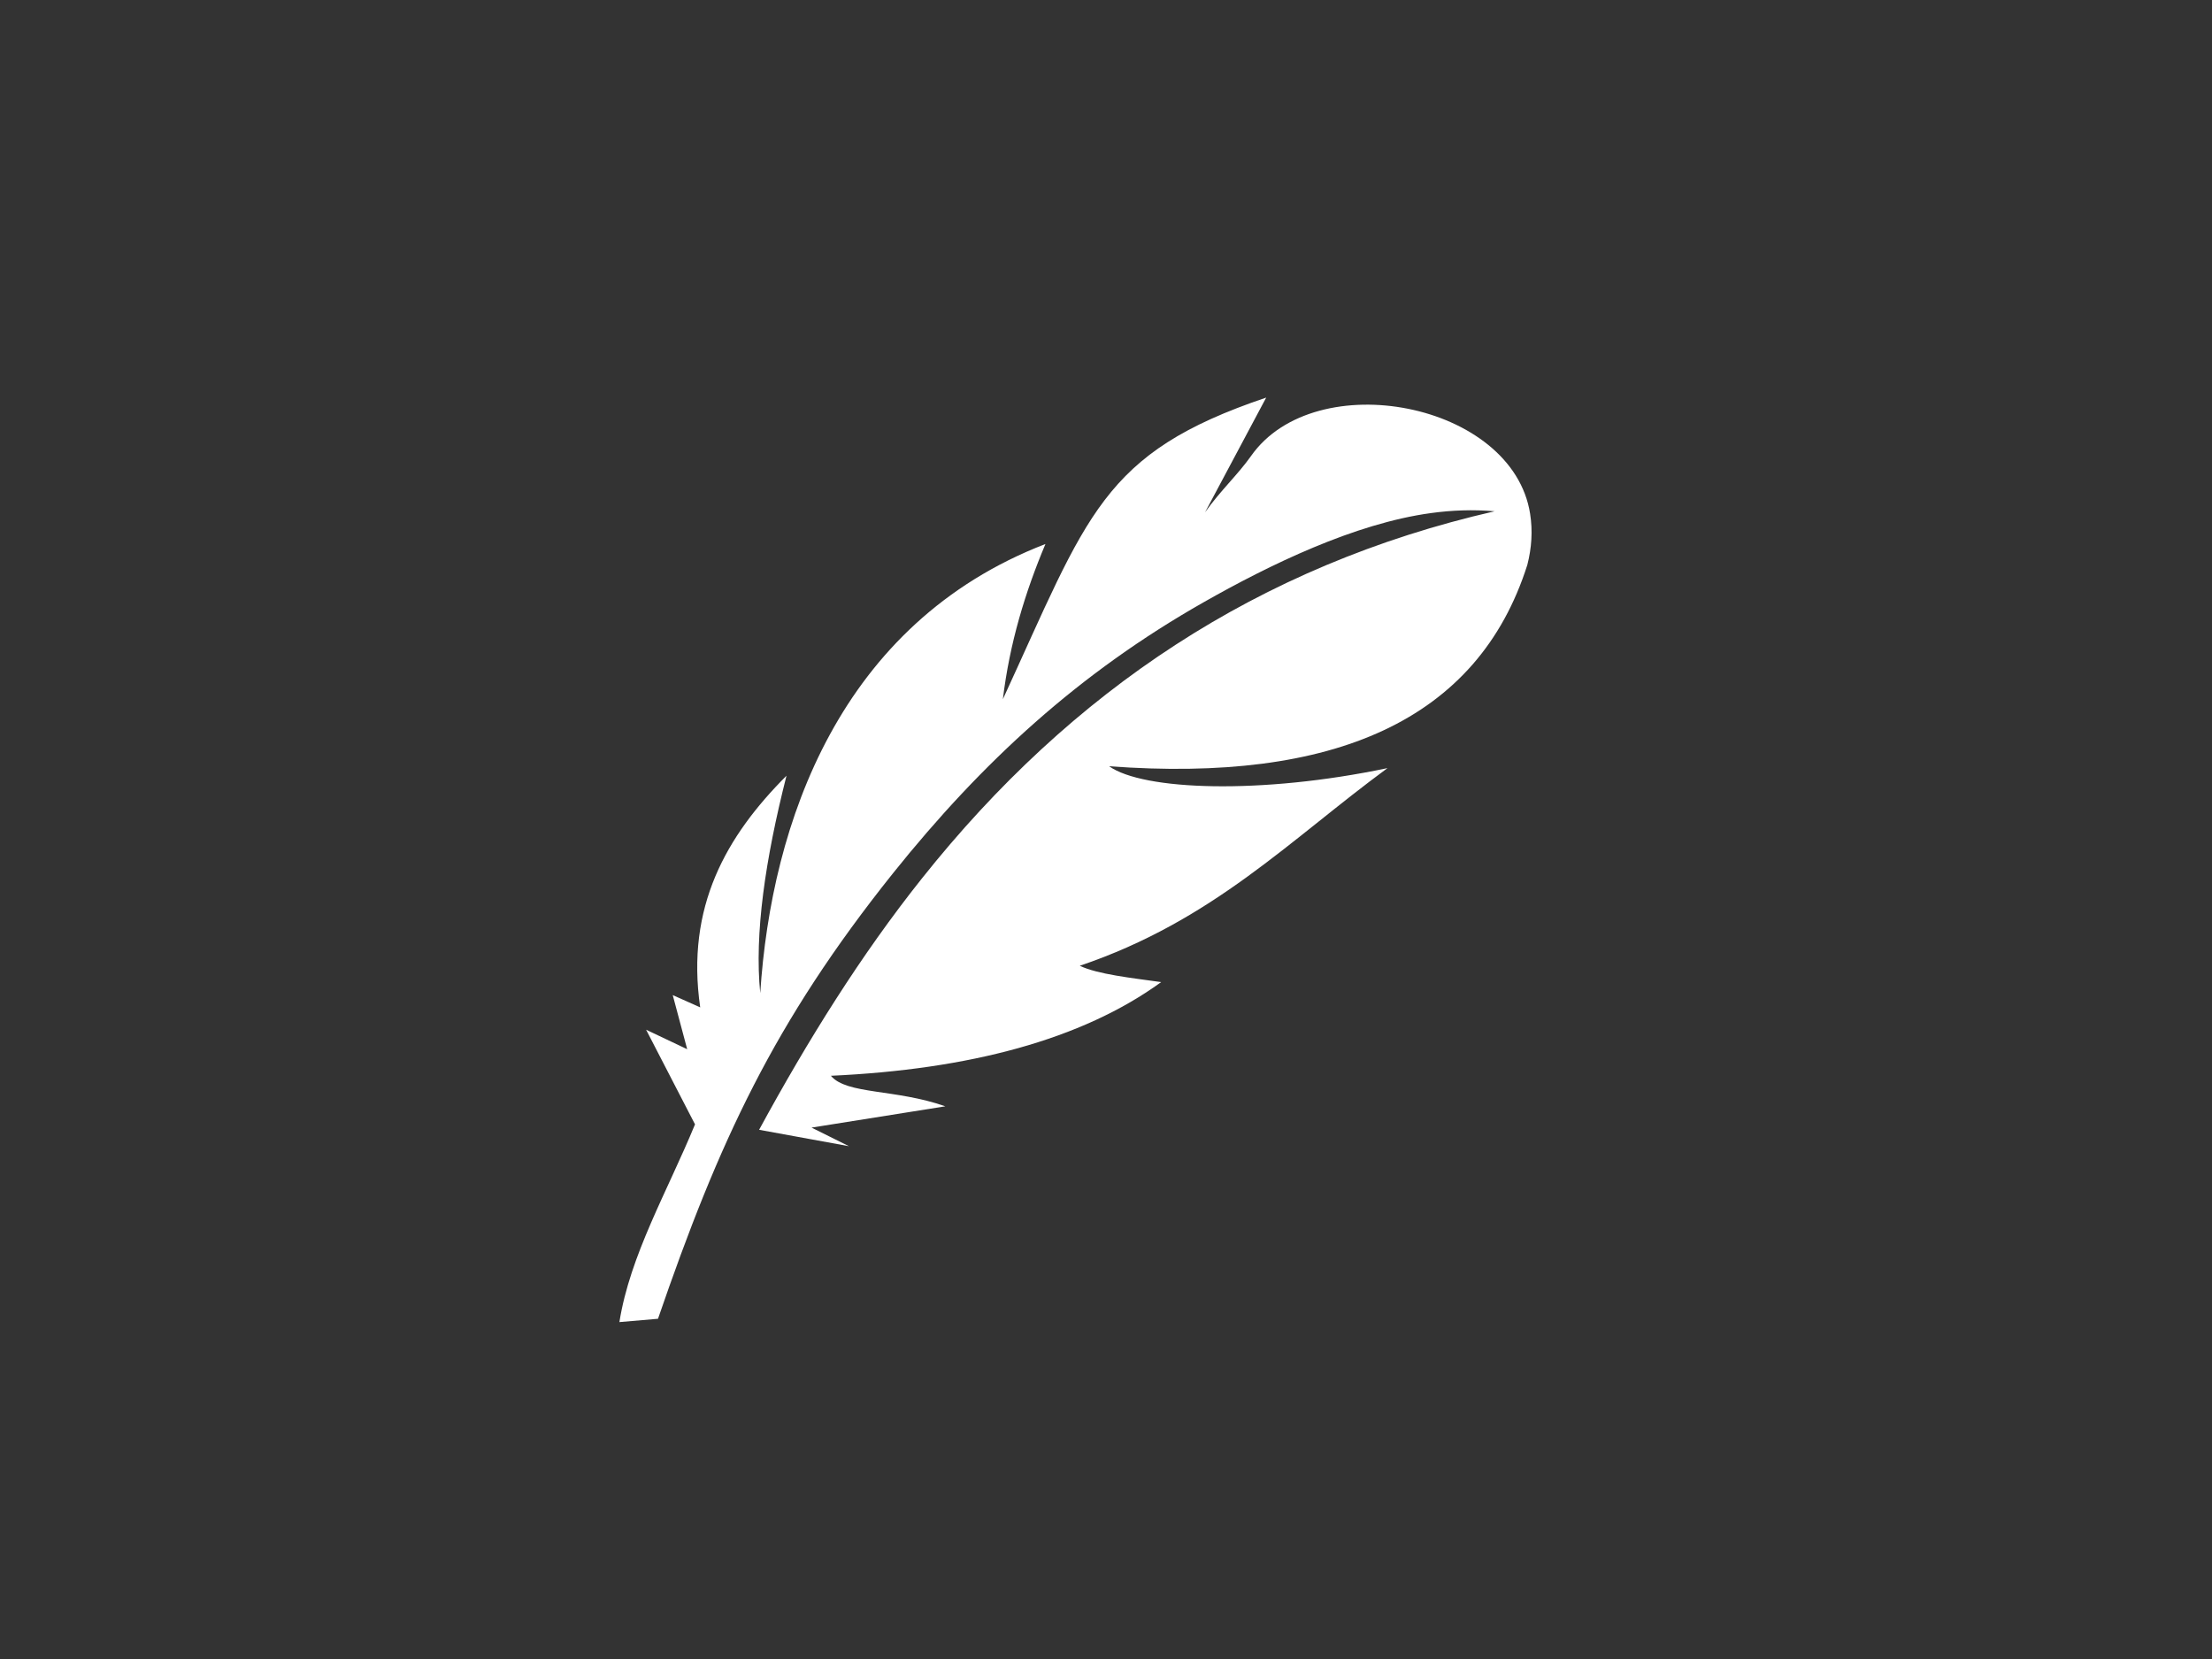 <svg width="800" height="600" xmlns="http://www.w3.org/2000/svg">
 <rect width="100%" height="100%" fill="#333333" stroke="none"/>
 <!-- Created with Method Draw - http://github.com/duopixel/Method-Draw/ -->

 <g>
  <title>background</title>
  <rect fill="none" id="canvas_background" height="602" width="802" y="-1" x="-1"/>
  <g display="none" overflow="visible" y="0" x="0" height="100%" width="100%" id="canvasGrid">
   <rect fill="url(#gridpattern)" stroke-width="0" y="0" x="0" height="100%" width="100%"/>
  </g>
 </g>
 <g>
  <title>Layer 1</title>
  <style transform="matrix(2.721,0,0,2.721,0,0) " type="text/css">.st0{fill-rule:evenodd;clip-rule:evenodd;}</style>
  <g id="svg_7">
   <g transform="matrix(2.721,0,0,2.721,0,0) " id="svg_5">
    <path fill="#ffffff" id="svg_6" d="m92.378,149.446c-3.67,8.91 -8.63,17.37 -10.05,26.28l5.13,-0.44c8.1,-23.56 15.4,-39.4 31.23,-59.21c11.88,-14.84 24.77,-26.65 41.3,-36.03c8.8,-5 20.07,-10.47 30.21,-11.85c2.77,-0.38 5.58,-0.49 8.46,-0.24c-31.4,7.19 -56.26,23.84 -76.12,48.8c-8.11,10.18 -15.16,21.49 -21.64,33.41l11.94,2.18l-4.97,-2.47l17.78,-2.83c-6.6,-2.33 -13.12,-1.55 -15.21,-4.06c18.3,-0.83 33.34,-4.78 43.9,-12.45c-3.93,-0.55 -8.46,-1.04 -10.82,-2.17c17.69,-5.98 27.92,-16.73 40.9,-26.27c-16.87,3.54 -32.48,2.96 -37,-0.25c29.77,2.21 49,-6.02 55.59,-26.77c0.57,-2.24 0.73,-4.5 0.37,-6.78c-2.31,-14.83 -28.56,-19.84 -37.1,-7.68c-1.71,2.43 -4.12,4.66 -6.11,7.48l8.13,-15.25c-21.88,7.39 -23.68,15.54 -35,40.09c0.9,-7.47 2.97,-14.24 5.66,-20.63c-27.34,10.55 -36.45,37.11 -37.91,59.7c-0.79,-7.88 0.67,-17.78 3.49,-28.9c-7.98,8 -13.41,17.39 -11.47,30.79l-3.65,-1.63l1.92,7.19l-5.46,-2.59l6.5,12.58l0,0z" class="st0"/>
   </g>
  </g>
 </g>
</svg>